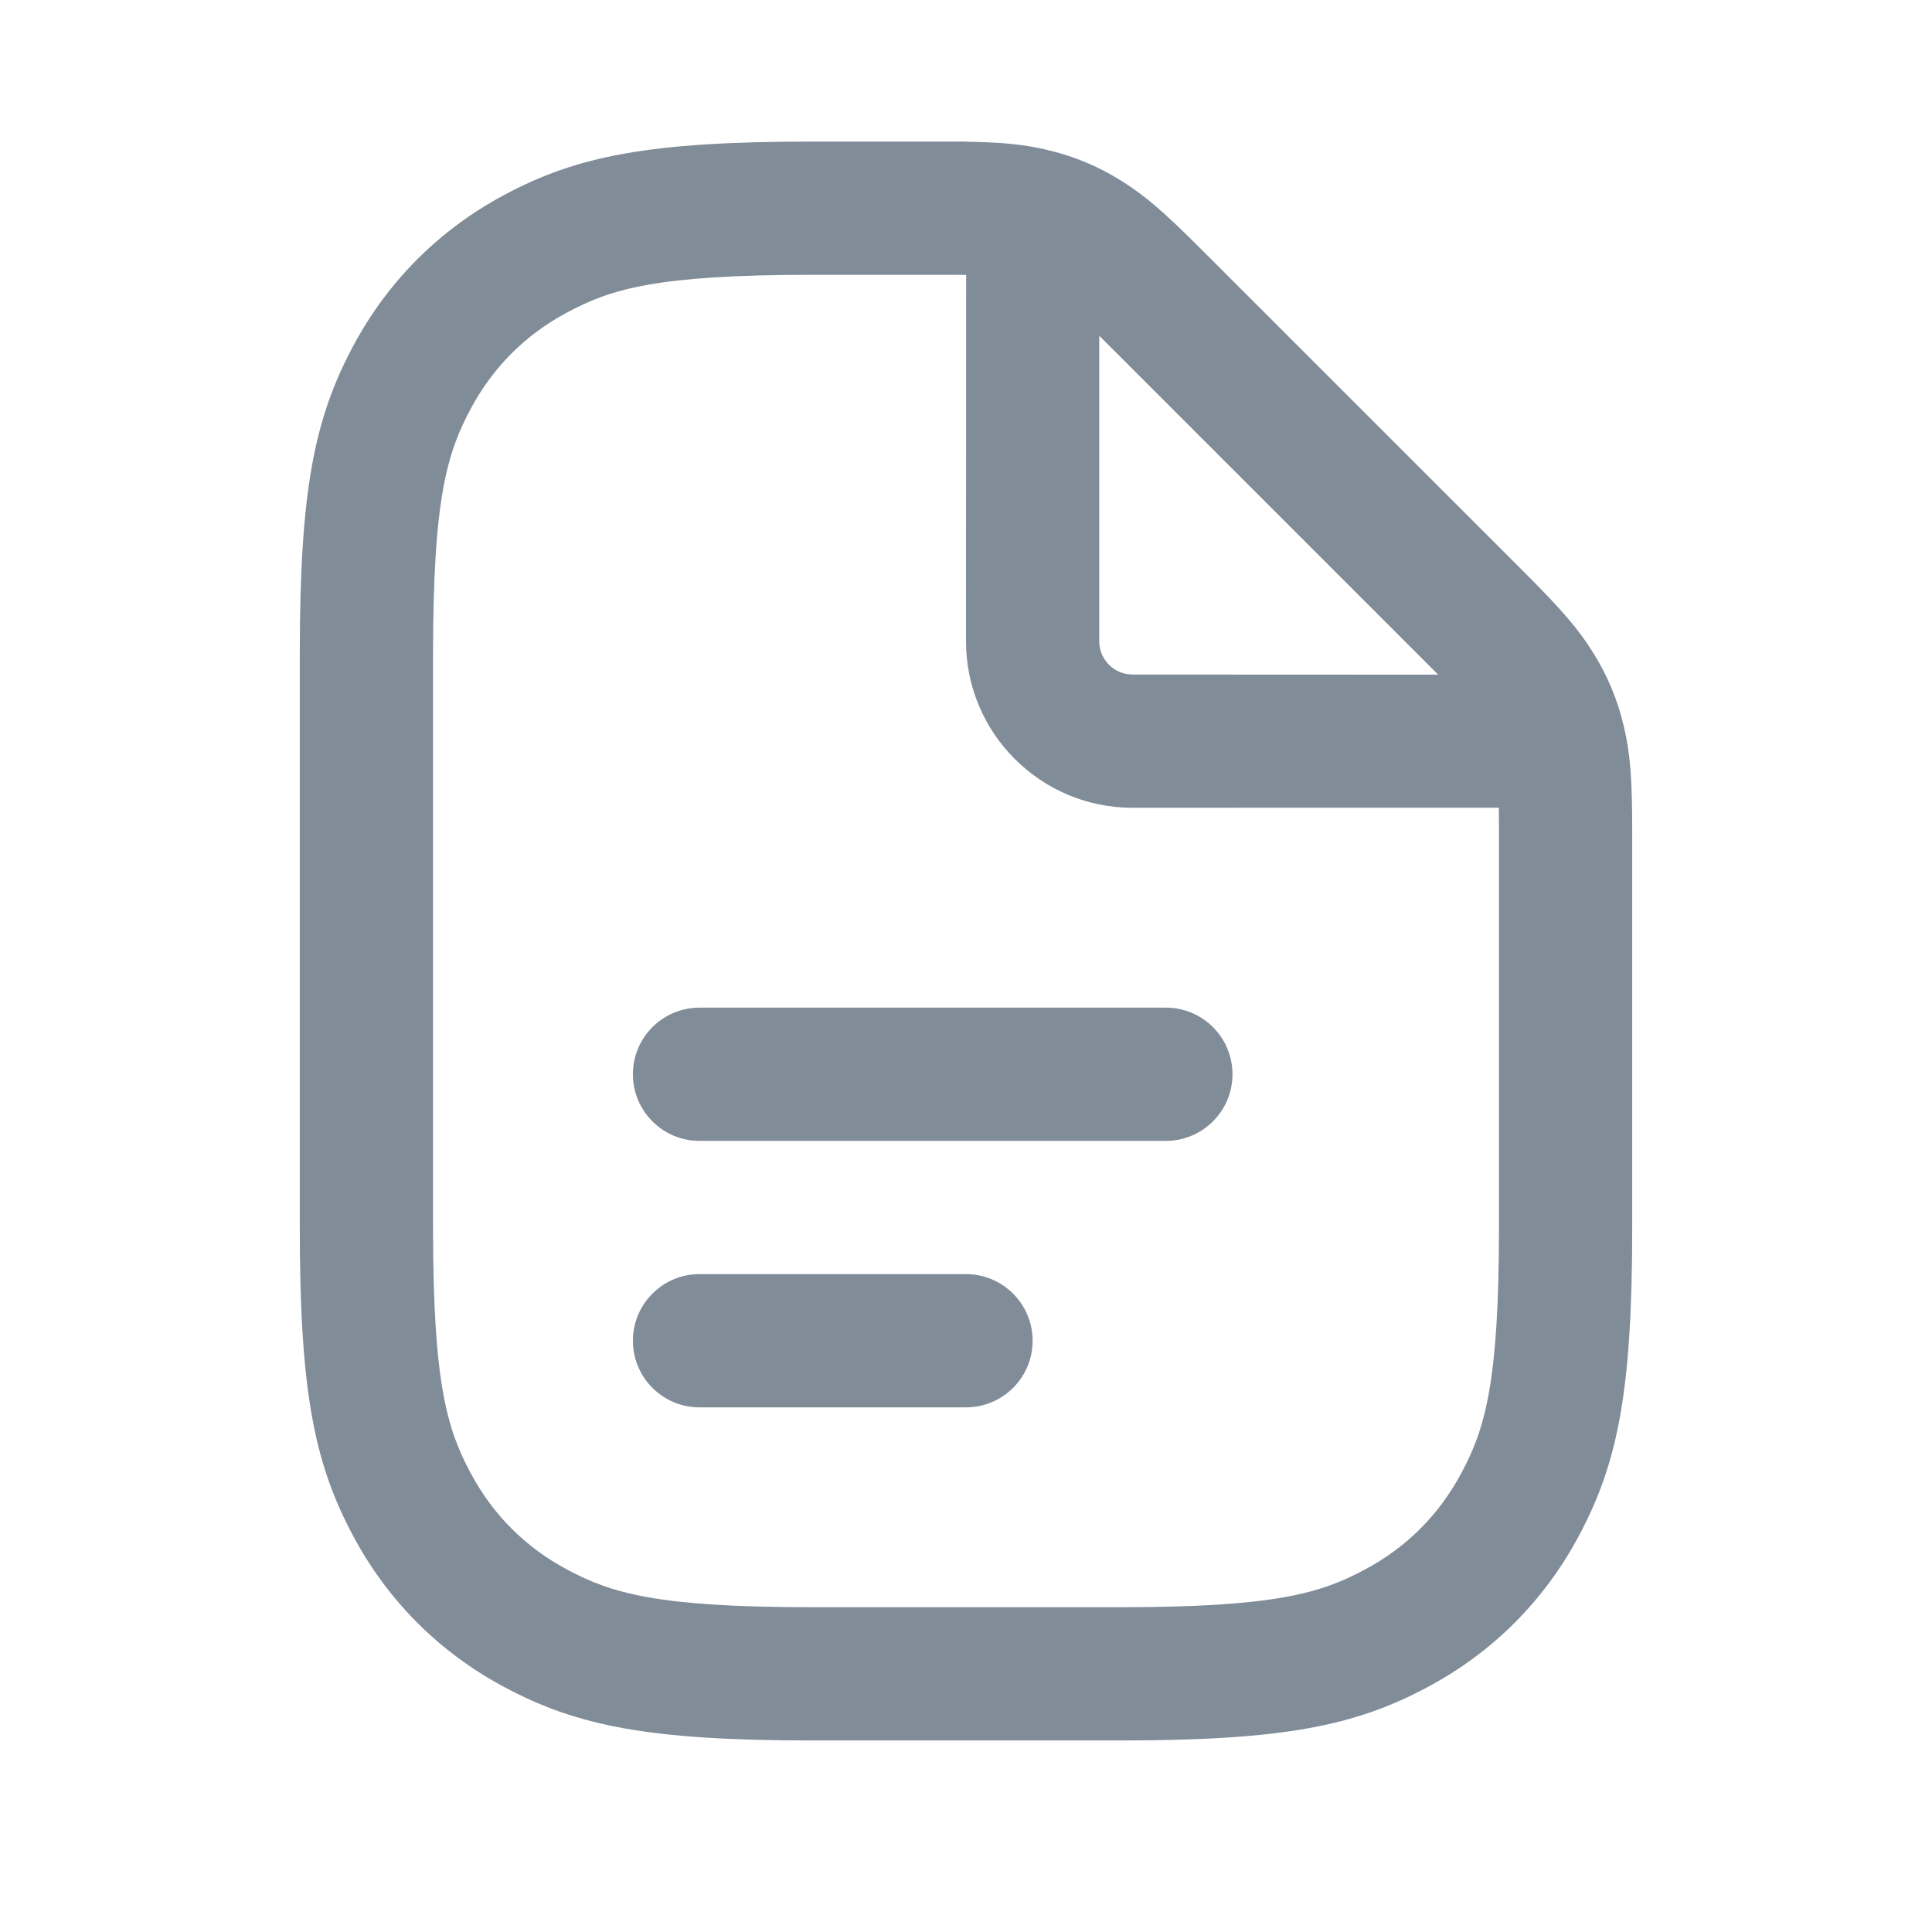 <svg width="29" height="29" viewBox="0 0 29 29" fill="none" xmlns="http://www.w3.org/2000/svg">
<path fill-rule="evenodd" clip-rule="evenodd" d="M12.192 2.125C9.744 2.125 8.665 2.34 7.569 2.926C6.594 3.448 5.823 4.219 5.301 5.194C4.716 6.29 4.5 7.369 4.5 9.816V18.433C4.5 20.881 4.716 21.96 5.301 23.055C5.823 24.03 6.594 24.802 7.569 25.323C8.665 25.909 9.744 26.125 12.192 26.125H16.808C19.256 26.125 20.335 25.909 21.43 25.323C22.406 24.802 23.177 24.03 23.699 23.055C24.284 21.96 24.5 20.881 24.5 18.433V12.484C24.5 11.687 24.472 11.328 24.378 10.919C24.285 10.514 24.133 10.148 23.913 9.796C23.69 9.44 23.456 9.167 22.893 8.603L18.021 3.732C17.458 3.169 17.185 2.935 16.829 2.712C16.477 2.492 16.11 2.34 15.705 2.247C15.363 2.168 15.057 2.136 14.5 2.127V2.125H12.192ZM12.192 4.125C9.857 4.125 9.173 4.336 8.513 4.69C7.886 5.025 7.4 5.511 7.065 6.137C6.712 6.798 6.5 7.481 6.5 9.816V18.433C6.5 20.768 6.712 21.451 7.065 22.112C7.4 22.739 7.886 23.225 8.513 23.56C9.173 23.913 9.857 24.125 12.192 24.125H16.808C19.143 24.125 19.827 23.913 20.487 23.56C21.114 23.225 21.6 22.739 21.935 22.112C22.288 21.451 22.5 20.768 22.5 18.433V12.484C22.5 12.346 22.499 12.228 22.498 12.124L17 12.125C15.619 12.125 14.5 11.005 14.5 9.625L14.502 4.127C14.447 4.126 14.389 4.126 14.326 4.125L12.192 4.125ZM16.607 5.146L16.5 5.04V9.625C16.5 9.87 16.677 10.074 16.91 10.117L17 10.125L21.587 10.127C21.553 10.092 21.517 10.056 21.479 10.018L16.607 5.146ZM9.5 20.125C9.5 19.573 9.948 19.125 10.5 19.125H14.5C15.052 19.125 15.5 19.573 15.5 20.125C15.5 20.677 15.052 21.125 14.5 21.125H10.5C9.948 21.125 9.5 20.677 9.5 20.125ZM10.5 15.125C9.948 15.125 9.5 15.572 9.5 16.125C9.5 16.677 9.948 17.125 10.5 17.125H17.5C18.052 17.125 18.5 16.677 18.5 16.125C18.5 15.572 18.052 15.125 17.5 15.125H10.5Z" fill="#818C99"/>
</svg>
